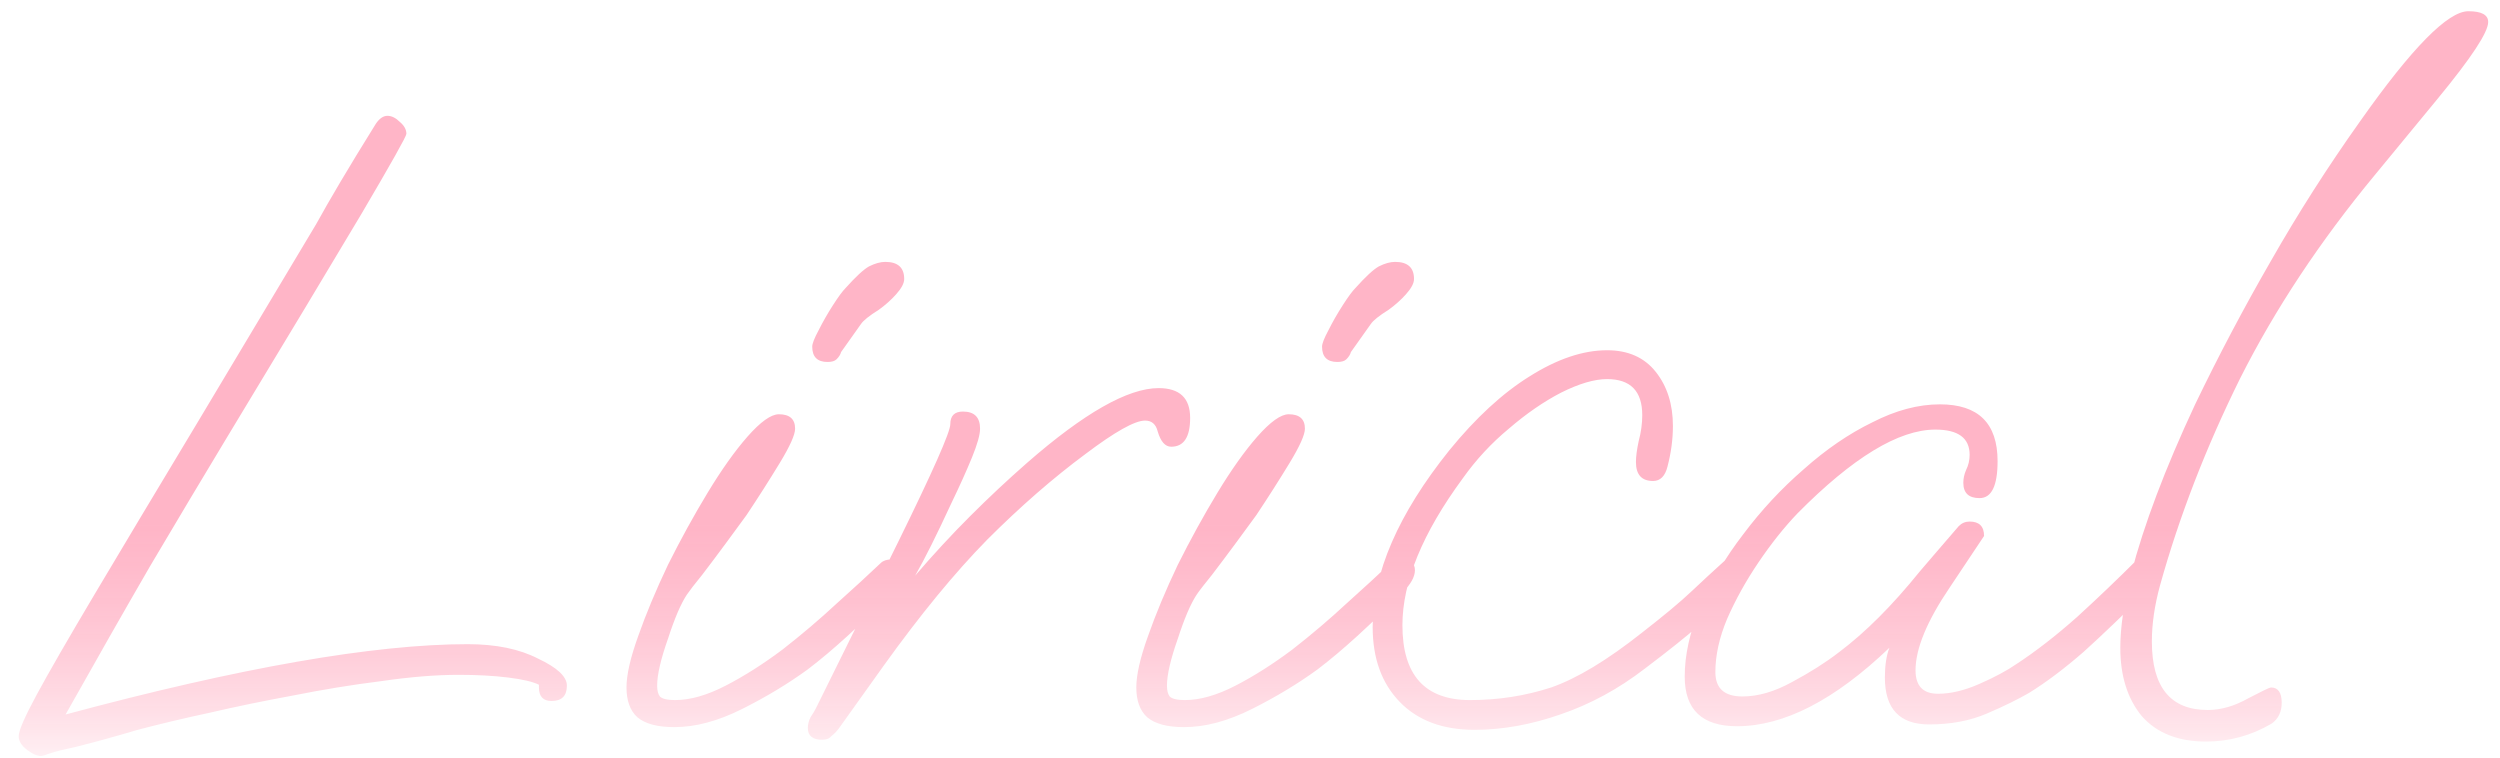<svg width="100%" height="100%" viewBox="0 0 122 37" fill="none" xmlns="http://www.w3.org/2000/svg">
<path d="M2.012 36.892C1.807 36.892 1.572 36.789 1.308 36.584C1.044 36.379 0.912 36.159 0.912 35.924C0.912 35.66 1.205 34.985 1.792 33.9C2.379 32.815 3.317 31.187 4.608 29.016C5.899 26.845 7.585 24.029 9.668 20.568L15.432 10.932C15.755 10.345 16.151 9.656 16.62 8.864C17.089 8.072 17.661 7.133 18.336 6.048C18.512 5.784 18.703 5.652 18.908 5.652C19.113 5.652 19.319 5.755 19.524 5.96C19.729 6.136 19.832 6.327 19.832 6.532C19.832 6.649 19.099 7.955 17.632 10.448C16.165 12.912 13.951 16.593 10.988 21.492C9.873 23.34 8.656 25.379 7.336 27.608C6.045 29.837 4.667 32.257 3.2 34.868C11.707 32.58 18.248 31.436 22.824 31.436C24.203 31.436 25.347 31.671 26.256 32.14C27.195 32.58 27.664 33.02 27.664 33.46C27.664 33.959 27.415 34.208 26.916 34.208C26.505 34.208 26.3 33.988 26.3 33.548V33.416C26.007 33.269 25.508 33.152 24.804 33.064C24.1 32.976 23.293 32.932 22.384 32.932C21.269 32.932 20.008 33.035 18.6 33.24C17.192 33.416 15.755 33.651 14.288 33.944C12.851 34.208 11.501 34.487 10.24 34.78C9.008 35.044 7.835 35.323 6.72 35.616C5.635 35.939 4.623 36.217 3.684 36.452C3.127 36.569 2.716 36.672 2.452 36.76C2.217 36.848 2.071 36.892 2.012 36.892ZM40.385 17.664C39.886 17.664 39.637 17.415 39.637 16.916C39.637 16.769 39.74 16.505 39.945 16.124C40.151 15.713 40.385 15.303 40.649 14.892C40.913 14.481 41.118 14.203 41.265 14.056C41.764 13.499 42.145 13.147 42.409 13C42.703 12.853 42.967 12.78 43.201 12.78C43.817 12.78 44.125 13.059 44.125 13.616C44.125 13.821 43.993 14.071 43.729 14.364C43.495 14.628 43.216 14.877 42.893 15.112C42.424 15.405 42.13 15.64 42.013 15.816L41.045 17.18C41.016 17.297 40.943 17.415 40.825 17.532C40.737 17.62 40.59 17.664 40.385 17.664ZM32.905 35.484C32.084 35.484 31.483 35.323 31.101 35C30.749 34.677 30.573 34.193 30.573 33.548C30.573 32.932 30.764 32.096 31.145 31.04C31.526 29.955 32.011 28.796 32.597 27.564C33.213 26.332 33.858 25.159 34.533 24.044C35.208 22.929 35.853 22.02 36.469 21.316C37.114 20.583 37.628 20.216 38.009 20.216C38.537 20.216 38.801 20.451 38.801 20.92C38.801 21.213 38.552 21.771 38.053 22.592C37.554 23.413 37.012 24.264 36.425 25.144C36.191 25.467 35.868 25.907 35.457 26.464C35.047 27.021 34.651 27.549 34.269 28.048C33.888 28.517 33.639 28.84 33.521 29.016C33.228 29.456 32.92 30.175 32.597 31.172C32.245 32.169 32.069 32.932 32.069 33.46C32.069 33.695 32.113 33.871 32.201 33.988C32.319 34.105 32.568 34.164 32.949 34.164C33.682 34.164 34.504 33.929 35.413 33.46C36.322 32.991 37.246 32.404 38.185 31.7C39.124 30.967 40.004 30.219 40.825 29.456C41.676 28.693 42.395 28.033 42.981 27.476C43.099 27.359 43.275 27.3 43.509 27.3C43.949 27.3 44.169 27.476 44.169 27.828C44.169 28.151 43.964 28.517 43.553 28.928C42.761 29.72 42.028 30.424 41.353 31.04C40.678 31.656 40.033 32.199 39.417 32.668C38.449 33.372 37.379 34.017 36.205 34.604C35.032 35.191 33.932 35.484 32.905 35.484ZM40.127 36.1C39.658 36.1 39.423 35.909 39.423 35.528C39.423 35.352 39.467 35.176 39.555 35C39.673 34.824 39.761 34.677 39.819 34.56L43.823 26.464C45.525 23.003 46.375 21.081 46.375 20.7C46.375 20.289 46.581 20.084 46.991 20.084C47.549 20.084 47.827 20.363 47.827 20.92C47.827 21.213 47.695 21.683 47.431 22.328C47.167 22.973 46.83 23.721 46.419 24.572C45.715 26.097 45.129 27.271 44.659 28.092C45.539 27.065 46.434 26.097 47.343 25.188C48.253 24.279 49.177 23.413 50.115 22.592C52.902 20.157 55.043 18.94 56.539 18.94C57.566 18.94 58.079 19.424 58.079 20.392C58.079 21.331 57.771 21.8 57.155 21.8C56.862 21.8 56.642 21.551 56.495 21.052C56.407 20.7 56.202 20.524 55.879 20.524C55.381 20.524 54.413 21.067 52.975 22.152C51.391 23.325 49.793 24.719 48.179 26.332C46.595 27.945 44.909 29.999 43.119 32.492L40.919 35.572C40.802 35.719 40.685 35.836 40.567 35.924C40.479 36.041 40.333 36.1 40.127 36.1ZM65.264 17.664C64.765 17.664 64.516 17.415 64.516 16.916C64.516 16.769 64.619 16.505 64.824 16.124C65.029 15.713 65.264 15.303 65.528 14.892C65.792 14.481 65.997 14.203 66.144 14.056C66.643 13.499 67.024 13.147 67.288 13C67.581 12.853 67.845 12.78 68.08 12.78C68.696 12.78 69.004 13.059 69.004 13.616C69.004 13.821 68.872 14.071 68.608 14.364C68.373 14.628 68.095 14.877 67.772 15.112C67.303 15.405 67.009 15.64 66.892 15.816L65.924 17.18C65.895 17.297 65.821 17.415 65.704 17.532C65.616 17.62 65.469 17.664 65.264 17.664ZM57.784 35.484C56.963 35.484 56.361 35.323 55.98 35C55.628 34.677 55.452 34.193 55.452 33.548C55.452 32.932 55.643 32.096 56.024 31.04C56.405 29.955 56.889 28.796 57.476 27.564C58.092 26.332 58.737 25.159 59.412 24.044C60.087 22.929 60.732 22.02 61.348 21.316C61.993 20.583 62.507 20.216 62.888 20.216C63.416 20.216 63.68 20.451 63.68 20.92C63.68 21.213 63.431 21.771 62.932 22.592C62.433 23.413 61.891 24.264 61.304 25.144C61.069 25.467 60.747 25.907 60.336 26.464C59.925 27.021 59.529 27.549 59.148 28.048C58.767 28.517 58.517 28.84 58.4 29.016C58.107 29.456 57.799 30.175 57.476 31.172C57.124 32.169 56.948 32.932 56.948 33.46C56.948 33.695 56.992 33.871 57.08 33.988C57.197 34.105 57.447 34.164 57.828 34.164C58.561 34.164 59.383 33.929 60.292 33.46C61.201 32.991 62.125 32.404 63.064 31.7C64.003 30.967 64.883 30.219 65.704 29.456C66.555 28.693 67.273 28.033 67.86 27.476C67.977 27.359 68.153 27.3 68.388 27.3C68.828 27.3 69.048 27.476 69.048 27.828C69.048 28.151 68.843 28.517 68.432 28.928C67.64 29.72 66.907 30.424 66.232 31.04C65.557 31.656 64.912 32.199 64.296 32.668C63.328 33.372 62.257 34.017 61.084 34.604C59.911 35.191 58.811 35.484 57.784 35.484ZM71.958 35.616C70.404 35.616 69.186 35.161 68.306 34.252C67.426 33.343 66.986 32.125 66.986 30.6C66.986 27.96 68.233 25.085 70.726 21.976C72.017 20.392 73.322 19.189 74.642 18.368C75.992 17.517 77.253 17.092 78.426 17.092C79.453 17.092 80.245 17.444 80.802 18.148C81.36 18.852 81.638 19.732 81.638 20.788C81.638 21.433 81.55 22.093 81.374 22.768C81.257 23.237 81.022 23.472 80.67 23.472C80.113 23.472 79.834 23.164 79.834 22.548C79.834 22.284 79.878 21.947 79.966 21.536C80.084 21.096 80.142 20.671 80.142 20.26C80.142 19.087 79.57 18.5 78.426 18.5C77.81 18.5 77.062 18.72 76.182 19.16C75.332 19.6 74.481 20.187 73.63 20.92C72.78 21.624 72.032 22.431 71.386 23.34C69.421 26.009 68.438 28.4 68.438 30.512C68.438 32.947 69.538 34.164 71.738 34.164C73.117 34.164 74.437 33.959 75.698 33.548C76.96 33.108 78.441 32.213 80.142 30.864C81.198 30.043 81.99 29.383 82.518 28.884C83.046 28.385 83.618 27.857 84.234 27.3C84.41 27.183 84.572 27.124 84.718 27.124C84.865 27.124 85.012 27.168 85.158 27.256C85.305 27.344 85.378 27.476 85.378 27.652C85.378 27.975 85.085 28.429 84.498 29.016C84 29.485 83.472 29.984 82.914 30.512C82.357 31.011 81.477 31.715 80.274 32.624C78.984 33.621 77.605 34.369 76.138 34.868C74.701 35.367 73.308 35.616 71.958 35.616ZM84.766 35.44C83.065 35.44 82.214 34.633 82.214 33.02C82.214 31.964 82.464 30.835 82.962 29.632C83.49 28.4 84.194 27.212 85.074 26.068C85.954 24.895 86.937 23.839 88.022 22.9C89.108 21.932 90.222 21.169 91.366 20.612C92.51 20.025 93.61 19.732 94.666 19.732C96.544 19.732 97.482 20.656 97.482 22.504C97.482 23.707 97.189 24.308 96.602 24.308C96.074 24.308 95.81 24.059 95.81 23.56C95.81 23.355 95.854 23.149 95.942 22.944C96.06 22.709 96.118 22.46 96.118 22.196C96.118 21.375 95.561 20.964 94.446 20.964C92.657 20.964 90.413 22.328 87.714 25.056C87.069 25.731 86.438 26.523 85.822 27.432C85.206 28.341 84.693 29.265 84.282 30.204C83.901 31.113 83.71 31.979 83.71 32.8C83.71 33.592 84.15 33.988 85.03 33.988C85.793 33.988 86.6 33.753 87.45 33.284C88.33 32.815 89.093 32.331 89.738 31.832C91.029 30.864 92.349 29.544 93.698 27.872C93.904 27.637 94.168 27.329 94.49 26.948C94.813 26.567 95.18 26.141 95.59 25.672C95.737 25.525 95.913 25.452 96.118 25.452C96.588 25.452 96.822 25.687 96.822 26.156L95.15 28.664C94.036 30.307 93.478 31.656 93.478 32.712C93.478 33.475 93.845 33.856 94.578 33.856C95.194 33.856 95.869 33.695 96.602 33.372C97.336 33.049 97.937 32.727 98.406 32.404C99.345 31.788 100.328 31.025 101.354 30.116C102.381 29.177 103.364 28.239 104.302 27.3C104.42 27.183 104.596 27.124 104.83 27.124C105.27 27.124 105.49 27.3 105.49 27.652C105.49 27.975 105.285 28.341 104.874 28.752C103.701 29.925 102.645 30.937 101.706 31.788C100.768 32.609 99.873 33.284 99.022 33.812C98.465 34.135 97.776 34.472 96.954 34.824C96.133 35.176 95.194 35.352 94.138 35.352C92.701 35.352 91.982 34.589 91.982 33.064C91.982 32.477 92.056 31.993 92.202 31.612C89.533 34.164 87.054 35.44 84.766 35.44ZM107.651 36.188C106.302 36.188 105.26 35.777 104.527 34.956C103.823 34.105 103.471 32.991 103.471 31.612C103.471 30.615 103.647 29.412 103.999 28.004C104.615 25.628 105.656 22.871 107.123 19.732C108.267 17.356 109.499 15.024 110.819 12.736C112.139 10.419 113.591 8.145 115.175 5.916C117.698 2.337 119.458 0.548 120.455 0.548C121.1 0.548 121.423 0.724 121.423 1.076C121.423 1.575 120.602 2.821 118.959 4.816L115.879 8.556C113.21 11.783 111.024 15.083 109.323 18.456C107.651 21.829 106.346 25.203 105.407 28.576C105.143 29.544 105.011 30.453 105.011 31.304C105.011 33.533 105.92 34.648 107.739 34.648C108.384 34.648 109.044 34.457 109.719 34.076C110.394 33.724 110.76 33.548 110.819 33.548C111.171 33.548 111.347 33.797 111.347 34.296C111.347 34.736 111.186 35.073 110.863 35.308C109.866 35.895 108.795 36.188 107.651 36.188Z" fill="url(#paint0_linear_130_289)"/>
<defs>
<linearGradient id="paint0_linear_130_289" x1="56.5" y1="-5" x2="56.5" y2="49" gradientUnits="userSpaceOnUse">
<stop offset="0.566" stop-color="#FFB5C7"/>
<stop offset="0.81" stop-color="#FF89A6" stop-opacity="0"/>
</linearGradient>
</defs>
</svg>
